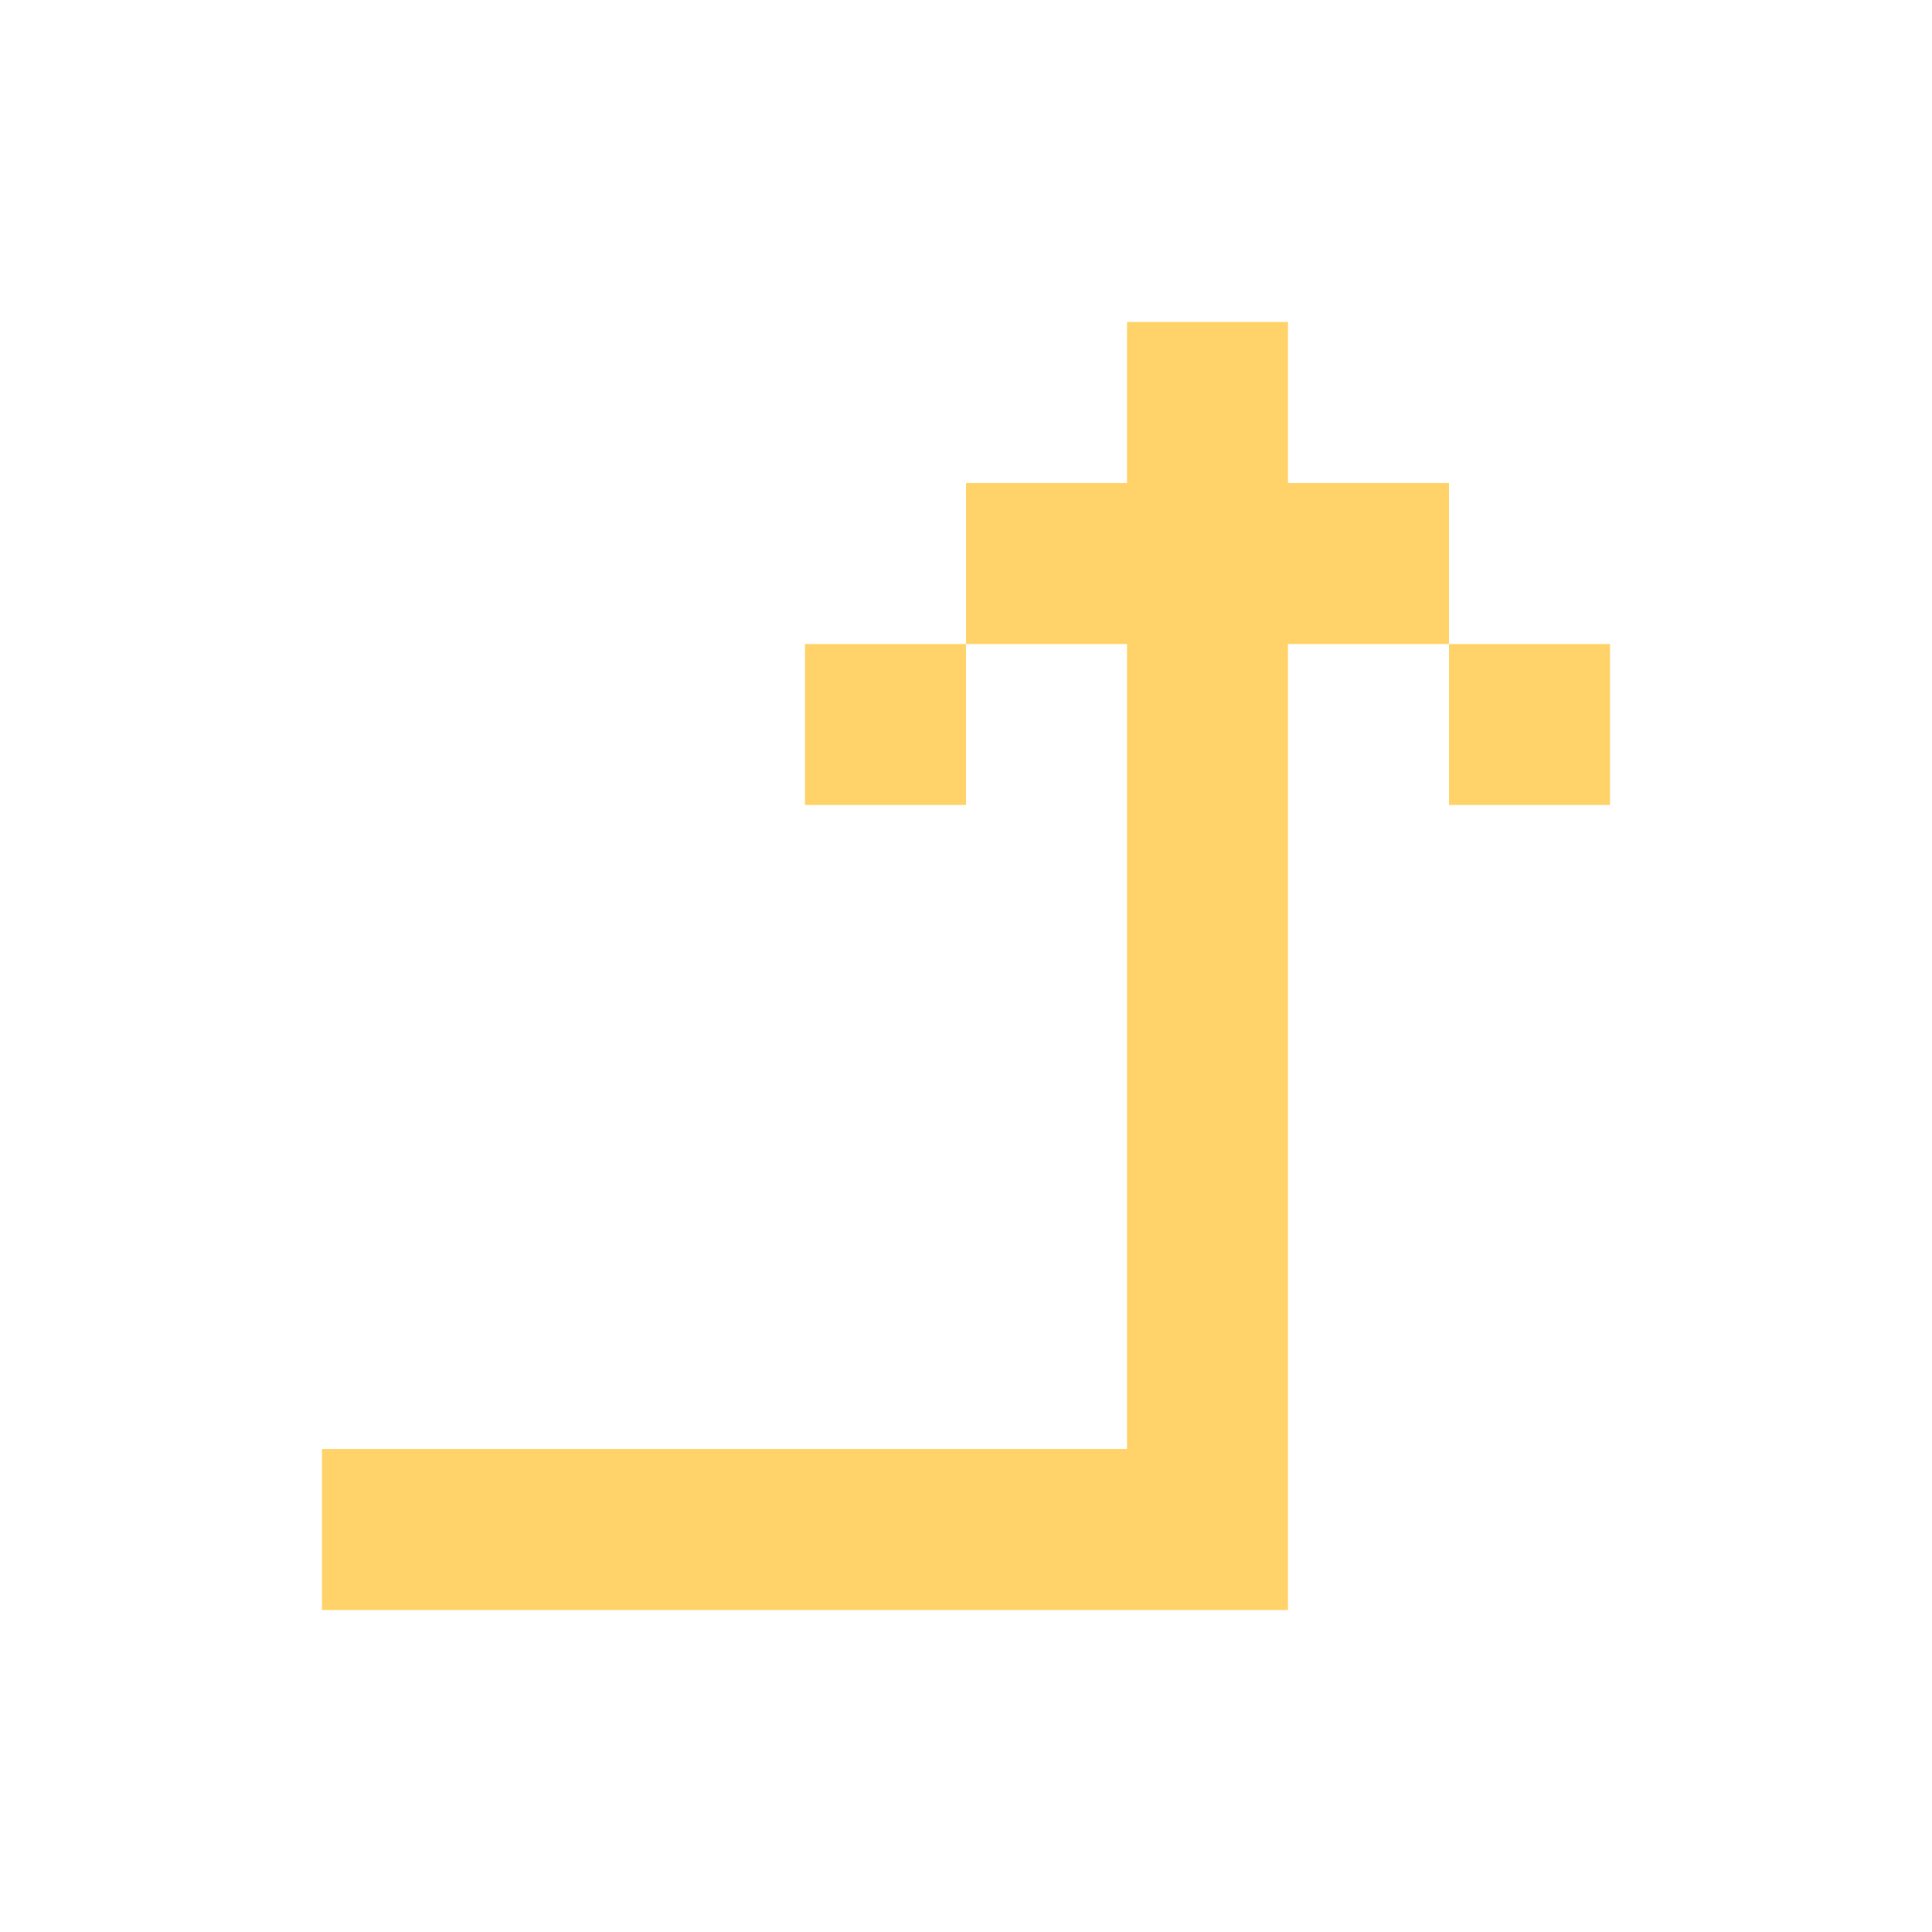 <svg width="14" height="14" viewBox="0 0 14 14" fill="none" xmlns="http://www.w3.org/2000/svg">
<path fill-rule="evenodd" clip-rule="evenodd" d="M9.333 10.5L9.333 4.667L10.5 4.667L10.5 3.5L9.333 3.5L9.333 2.333L8.167 2.333L8.167 3.5L7 3.5L7 4.667L8.167 4.667L8.167 10.5L2.333 10.5L2.333 11.667L8.167 11.667L9.333 11.667L9.333 10.5ZM5.833 4.667L5.833 5.833L7 5.833L7 4.667L5.833 4.667ZM10.5 5.833L10.5 4.667L11.667 4.667L11.667 5.833L10.5 5.833Z" fill="#FFD369"/>
</svg>
